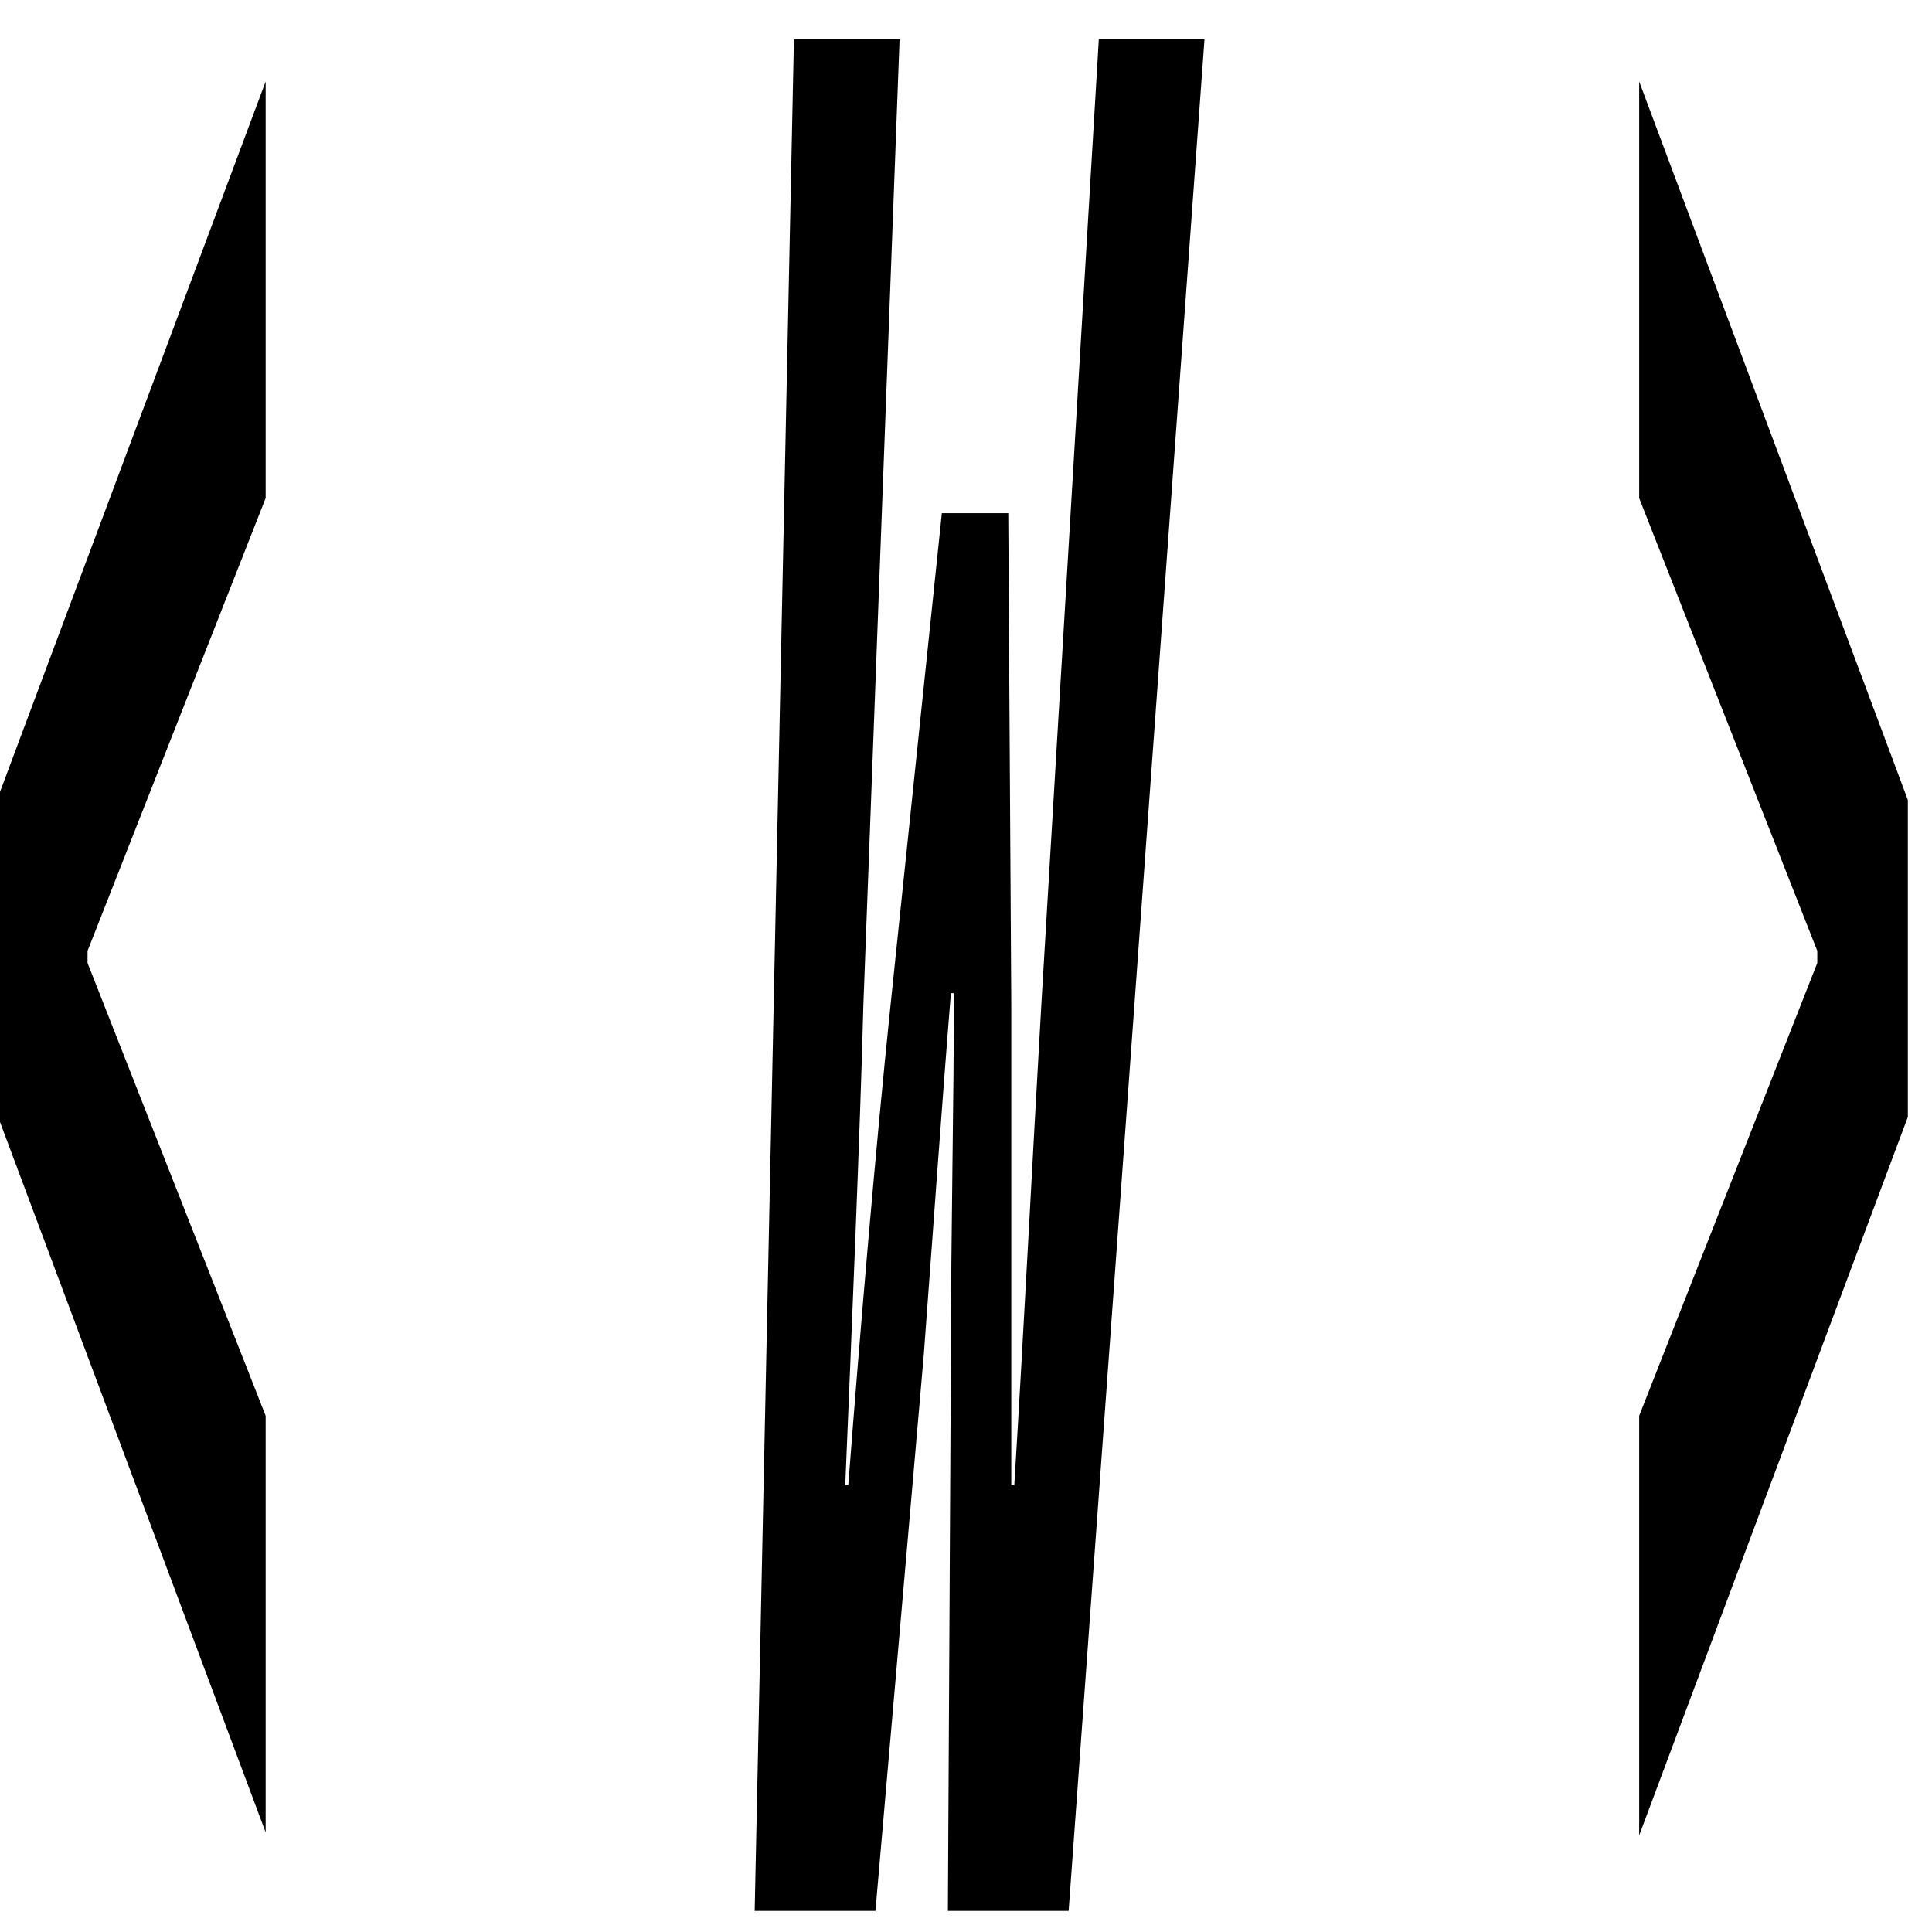 <?xml version="1.0" encoding="utf-8"?>
<!-- Generator: Adobe Illustrator 24.3.0, SVG Export Plug-In . SVG Version: 6.00 Build 0)  -->
<svg version="1.1" id="Layer_1" xmlns="http://www.w3.org/2000/svg" xmlns:xlink="http://www.w3.org/1999/xlink" x="0px" y="0px"
	 viewBox="0 0 64 64" style="enable-background:new 0 0 64 64;" xml:space="preserve">
<g>
	<g>
		<path d="M-0.1,36.9V26.5L8.8,2.7v13.8l-5.9,15v0.4l5.9,15v13.8L-0.1,36.9z"/>
		<path d="M26.3,1.3h3.5l-1.2,32c-0.1,4-0.4,11.1-0.6,15.9h0.1c0.4-5.2,0.9-11.1,1.4-15.9L31.2,17h2.2l0.1,16.3c0,3,0,10.5,0,15.9
			h0.1c0.3-4.9,0.6-10.8,0.9-16l1.9-31.9h3.5l-4.5,62h-4l0.1-18.4c0-4,0.1-8.5,0.1-12h-0.1c-0.3,3.7-0.6,8-0.9,12L29,63.3H25
			L26.3,1.3z"/>
		<path d="M54.3,46.9l5.9-15v-0.4l-5.9-15V2.7l8.9,23.8v10.5l-8.9,23.8V46.9z"/>
	</g>
</g>
</svg>
